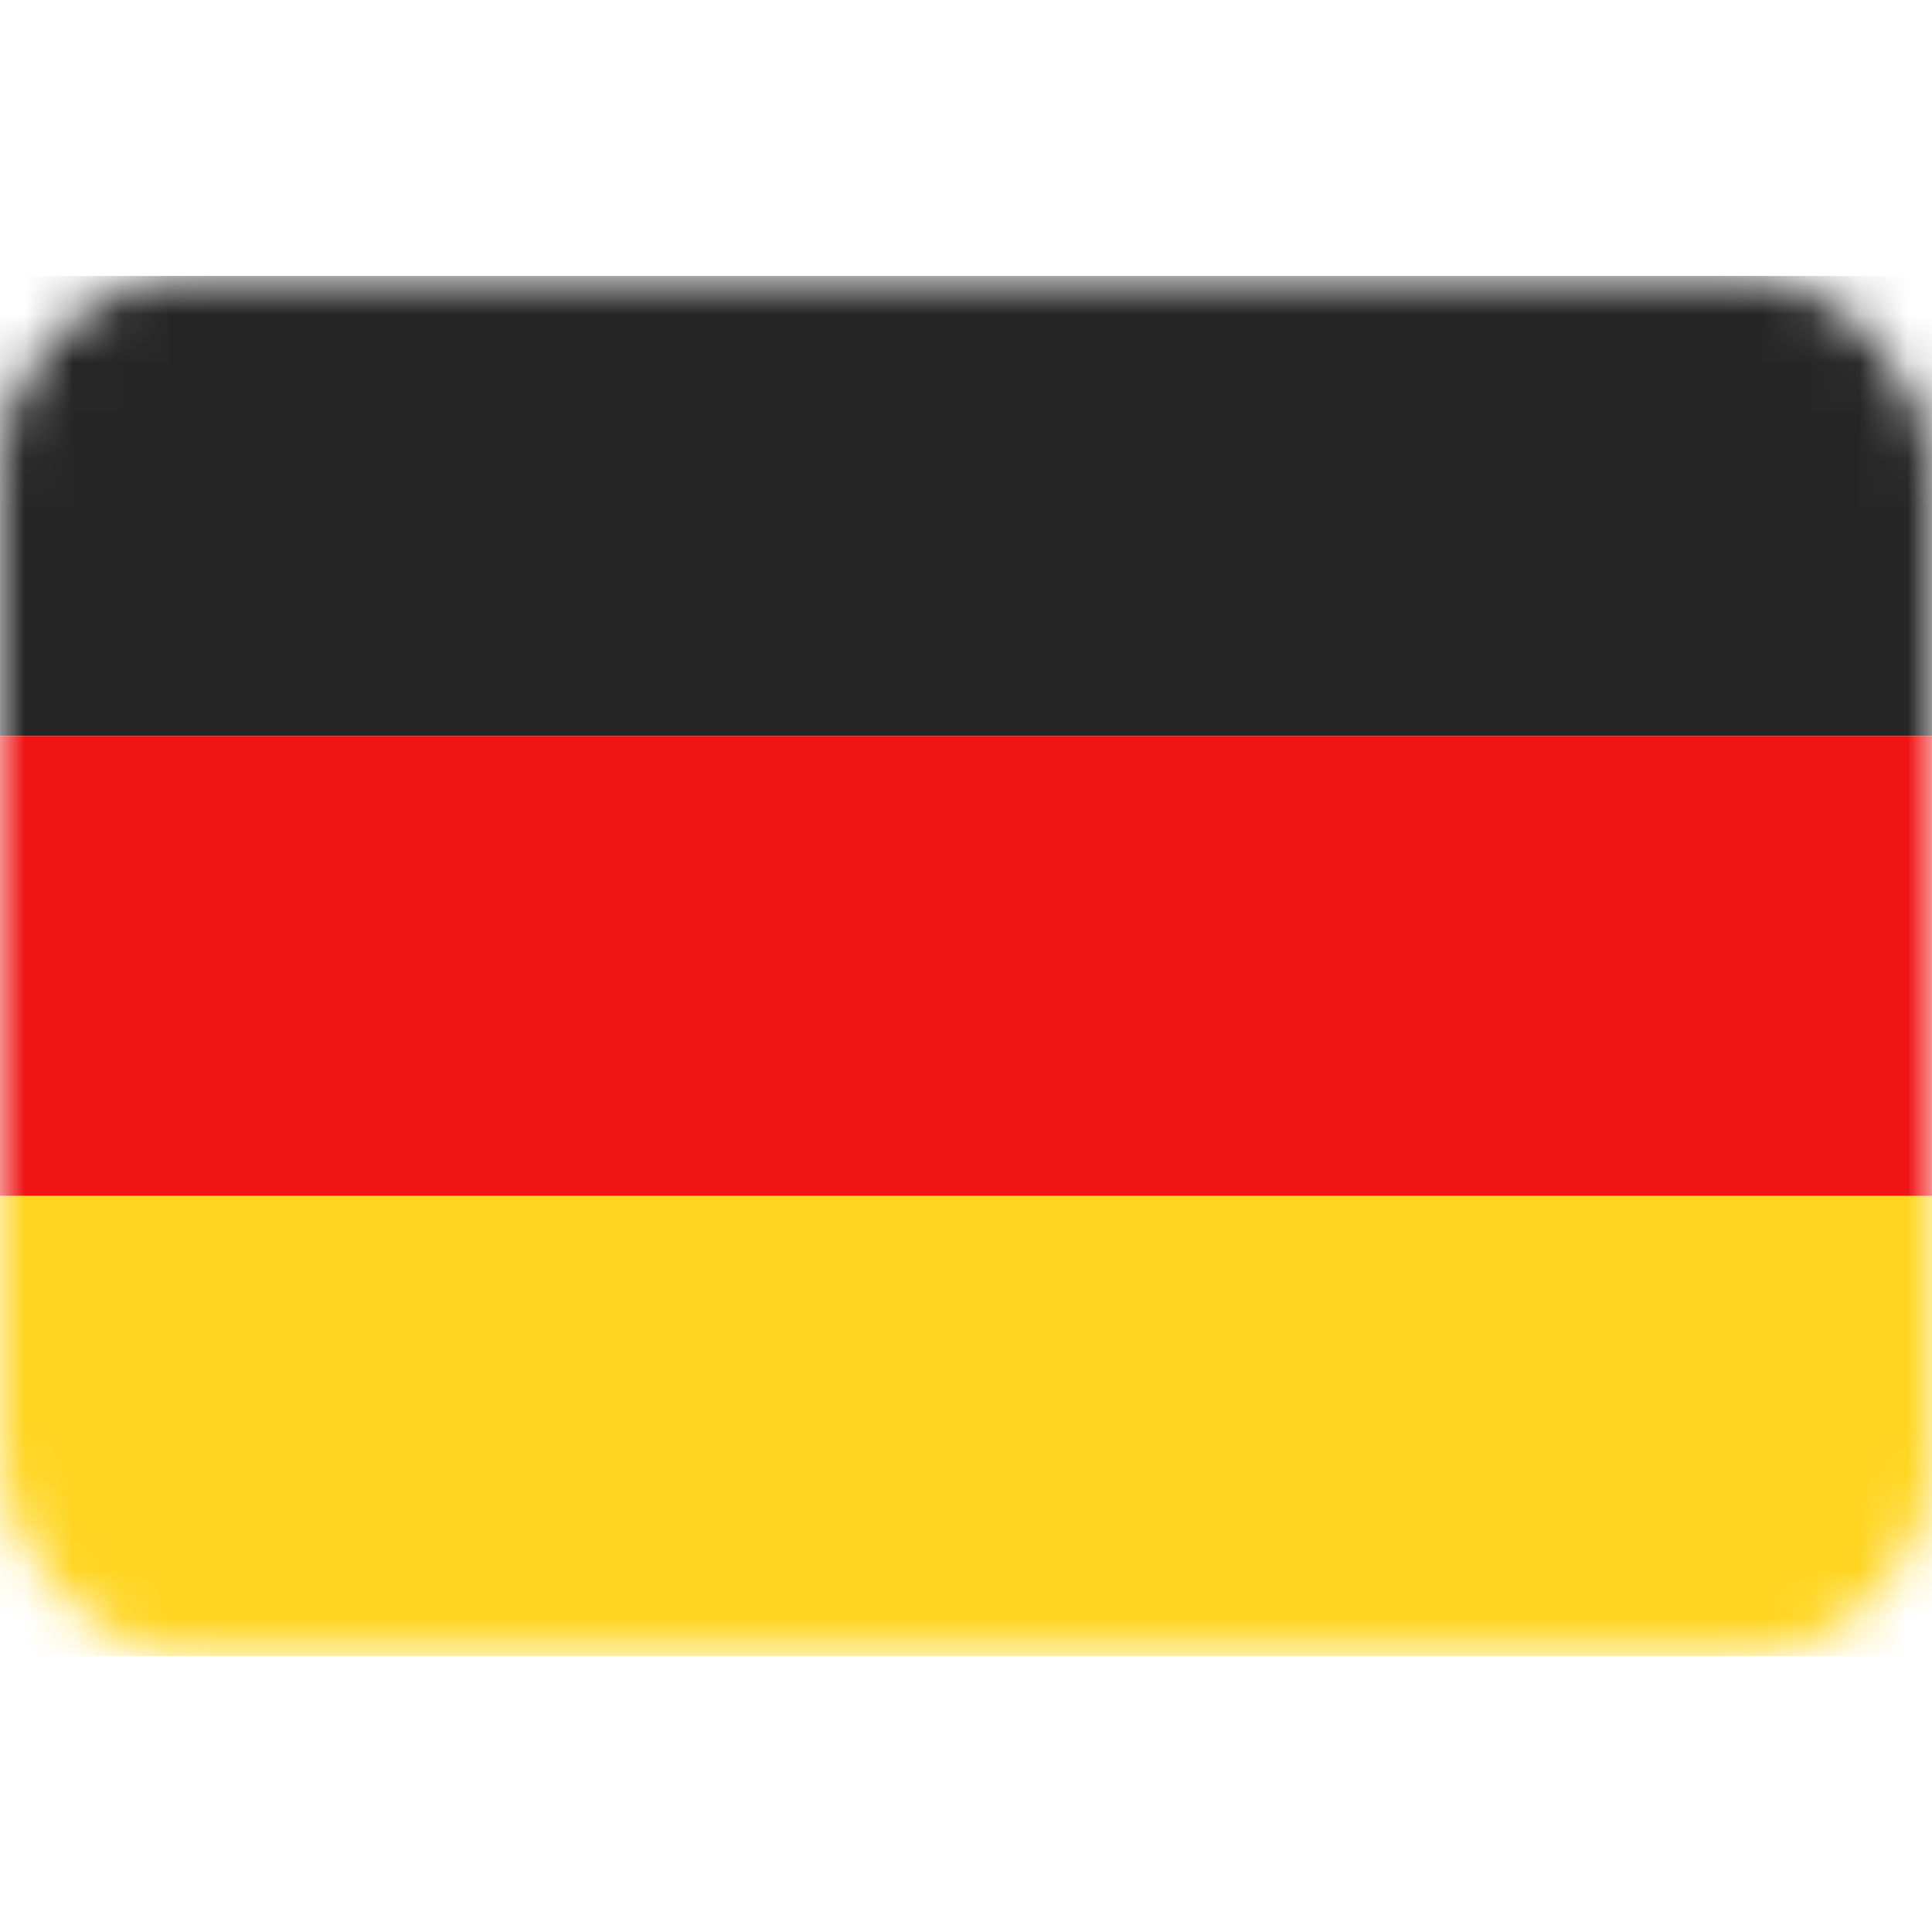 <svg width="40" height="40" viewBox="0 0 40 40" fill="none" xmlns="http://www.w3.org/2000/svg">
<rect y="5.714" width="40" height="28.571" rx="4" fill="white"/>
<mask id="mask0_76_615" style="mask-type:luminance" maskUnits="userSpaceOnUse" x="0" y="5" width="40" height="30">
<rect y="5.714" width="40" height="28.571" rx="4" fill="white"/>
</mask>
<g mask="url(#mask0_76_615)">
<path fill-rule="evenodd" clip-rule="evenodd" d="M0 15.238H40V5.714H0V15.238Z" fill="#262626"/>
<g filter="url(#filter0_d_76_615)">
<path fill-rule="evenodd" clip-rule="evenodd" d="M0 24.762H40V15.238H0V24.762Z" fill="#F01515"/>
</g>
<g filter="url(#filter1_d_76_615)">
<path fill-rule="evenodd" clip-rule="evenodd" d="M0 34.285H40V24.762H0V34.285Z" fill="#FFD521"/>
</g>
</g>
<defs>
<filter id="filter0_d_76_615" x="0" y="15.238" width="40" height="9.523" filterUnits="userSpaceOnUse" color-interpolation-filters="sRGB">
<feFlood flood-opacity="0" result="BackgroundImageFix"/>
<feColorMatrix in="SourceAlpha" type="matrix" values="0 0 0 0 0 0 0 0 0 0 0 0 0 0 0 0 0 0 127 0" result="hardAlpha"/>
<feOffset/>
<feColorMatrix type="matrix" values="0 0 0 0 0 0 0 0 0 0 0 0 0 0 0 0 0 0 0.06 0"/>
<feBlend mode="normal" in2="BackgroundImageFix" result="effect1_dropShadow_76_615"/>
<feBlend mode="normal" in="SourceGraphic" in2="effect1_dropShadow_76_615" result="shape"/>
</filter>
<filter id="filter1_d_76_615" x="0" y="24.762" width="40" height="9.523" filterUnits="userSpaceOnUse" color-interpolation-filters="sRGB">
<feFlood flood-opacity="0" result="BackgroundImageFix"/>
<feColorMatrix in="SourceAlpha" type="matrix" values="0 0 0 0 0 0 0 0 0 0 0 0 0 0 0 0 0 0 127 0" result="hardAlpha"/>
<feOffset/>
<feColorMatrix type="matrix" values="0 0 0 0 0 0 0 0 0 0 0 0 0 0 0 0 0 0 0.06 0"/>
<feBlend mode="normal" in2="BackgroundImageFix" result="effect1_dropShadow_76_615"/>
<feBlend mode="normal" in="SourceGraphic" in2="effect1_dropShadow_76_615" result="shape"/>
</filter>
</defs>
</svg>
